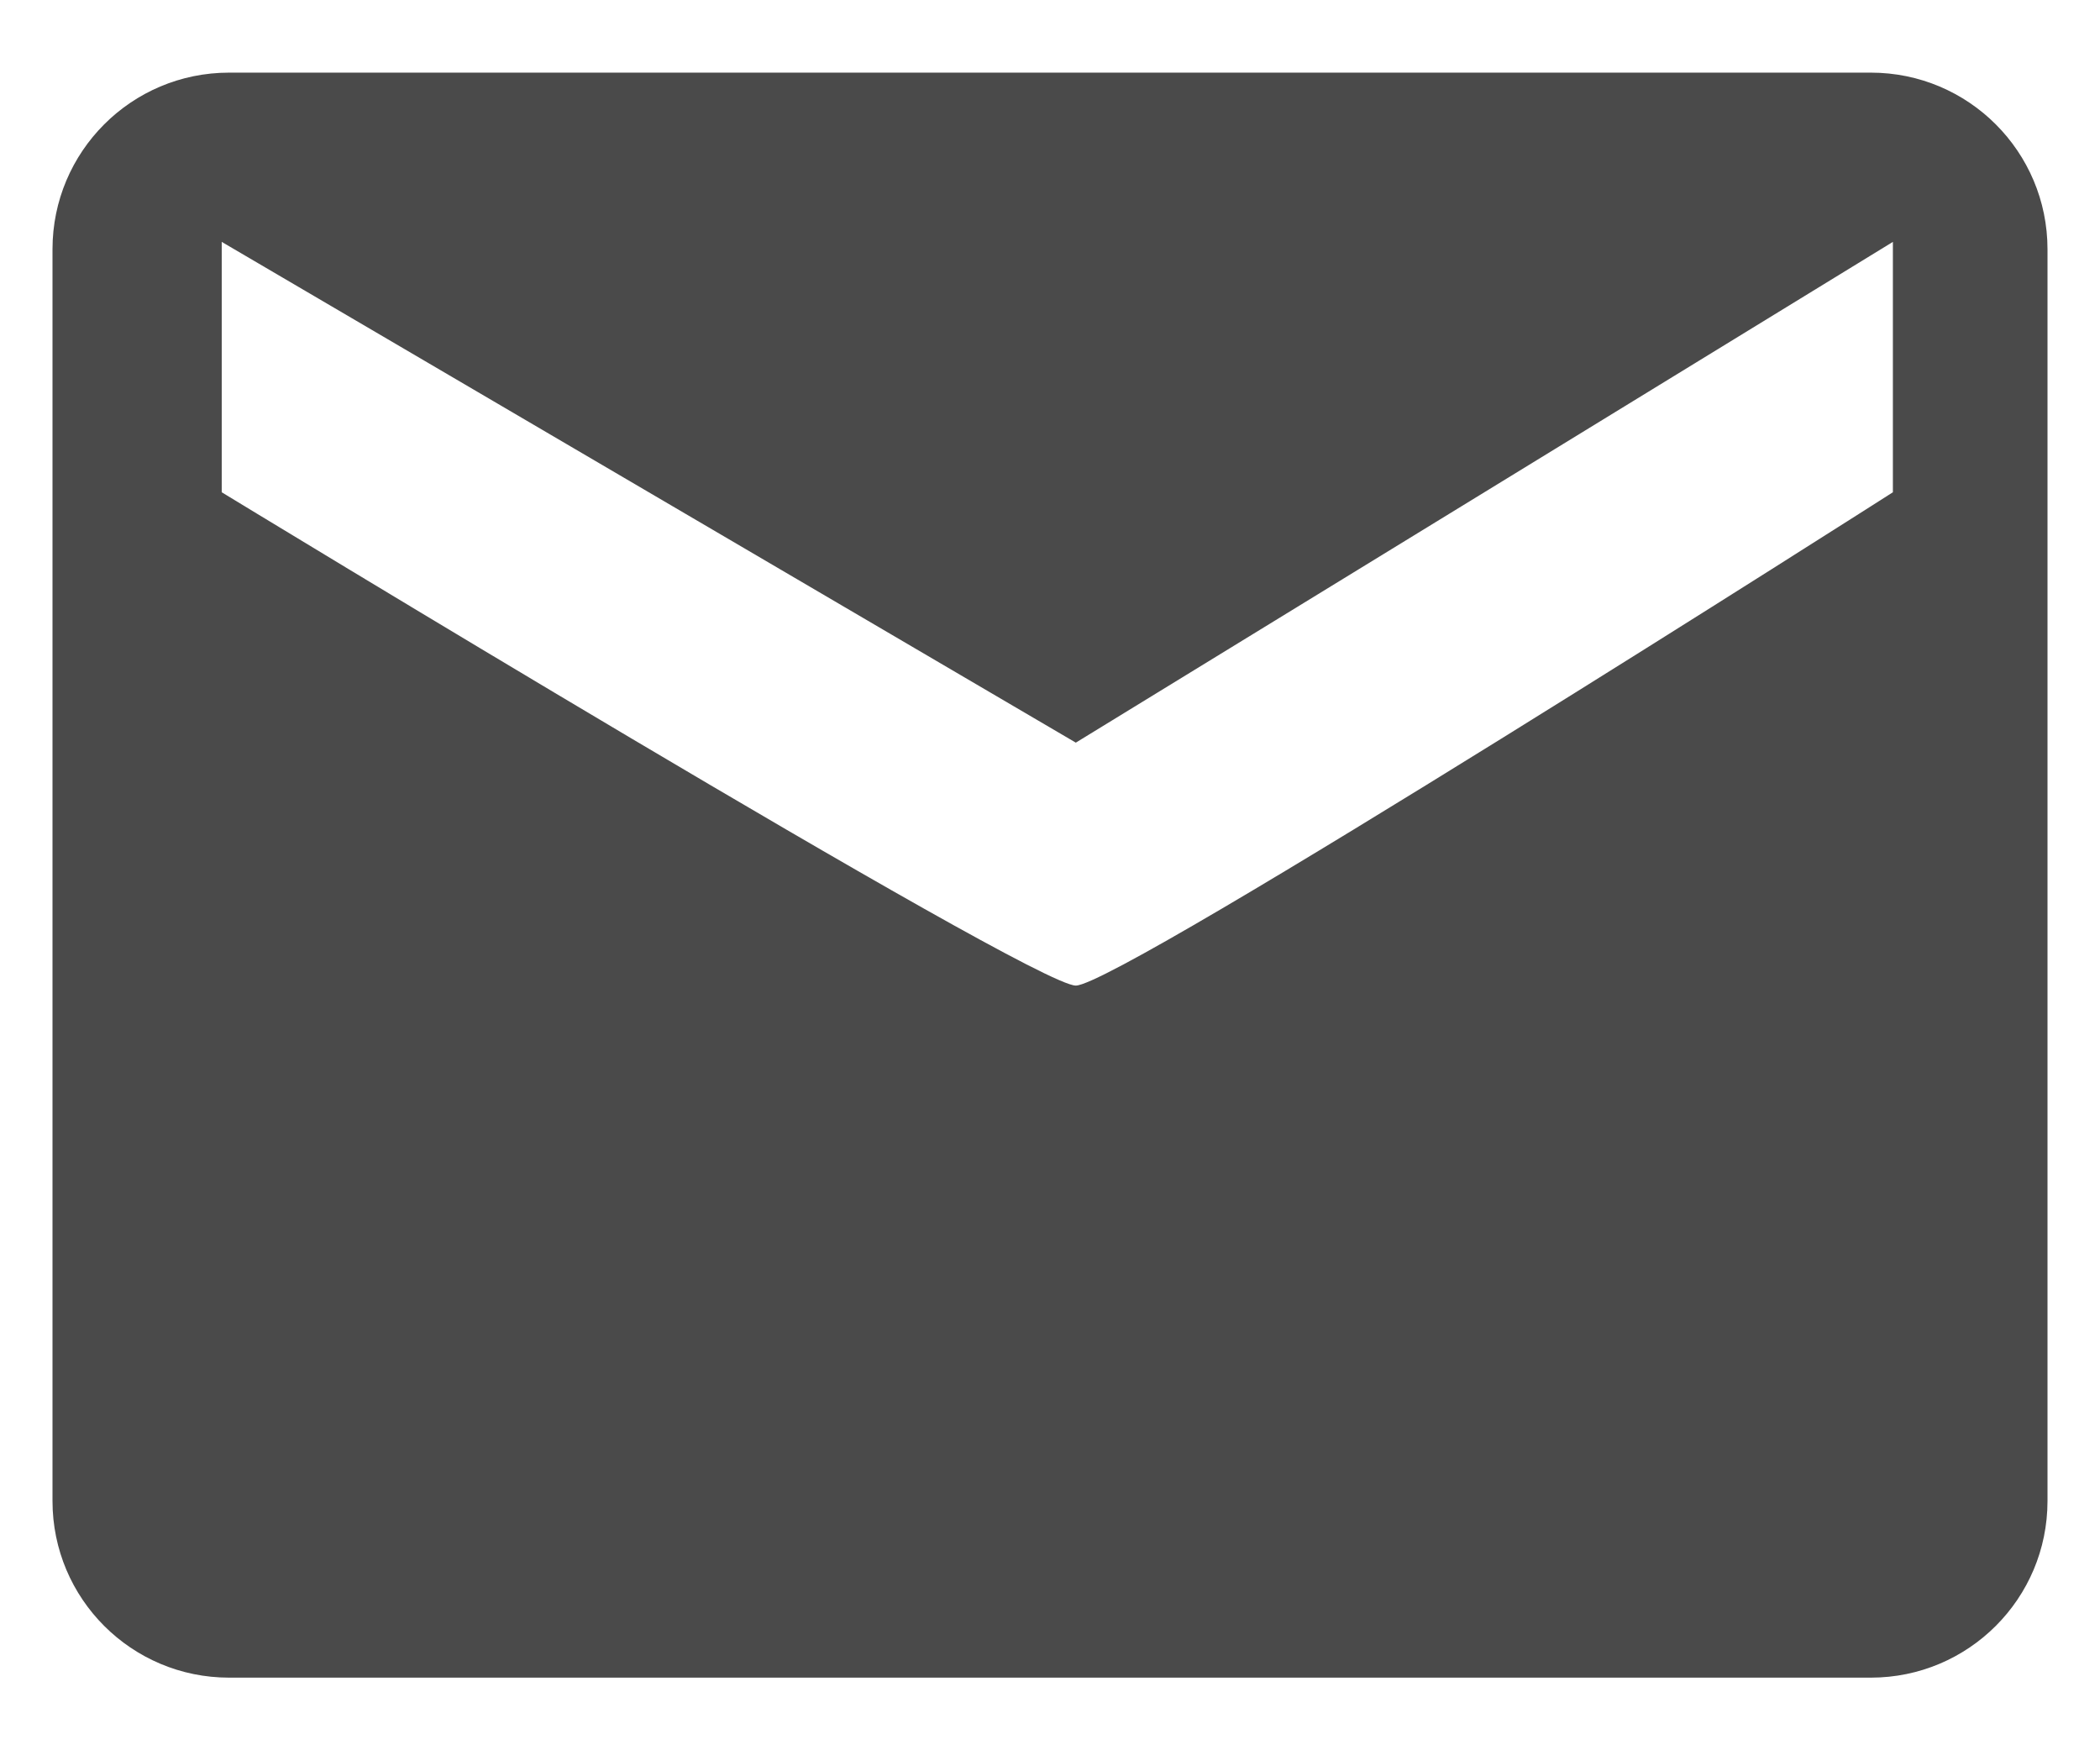 <svg width="24" height="20" viewBox="0 0 24 20" fill="none" xmlns="http://www.w3.org/2000/svg">
<path d="M21.381 0.83H2.618C1.502 0.83 0.6 1.734 0.6 2.848V17.152C0.6 18.268 1.504 19.17 2.618 19.17H21.381C22.497 19.17 23.4 18.266 23.4 17.152V2.848C23.4 1.734 22.497 0.83 21.381 0.83ZM21.633 5.625C21.633 5.625 12.799 11.262 12.295 11.262C11.791 11.262 2.534 5.625 2.534 5.625V2.764L12.295 8.486L21.633 2.764V5.625Z" fill="#4A4A4A"/>
</svg>
